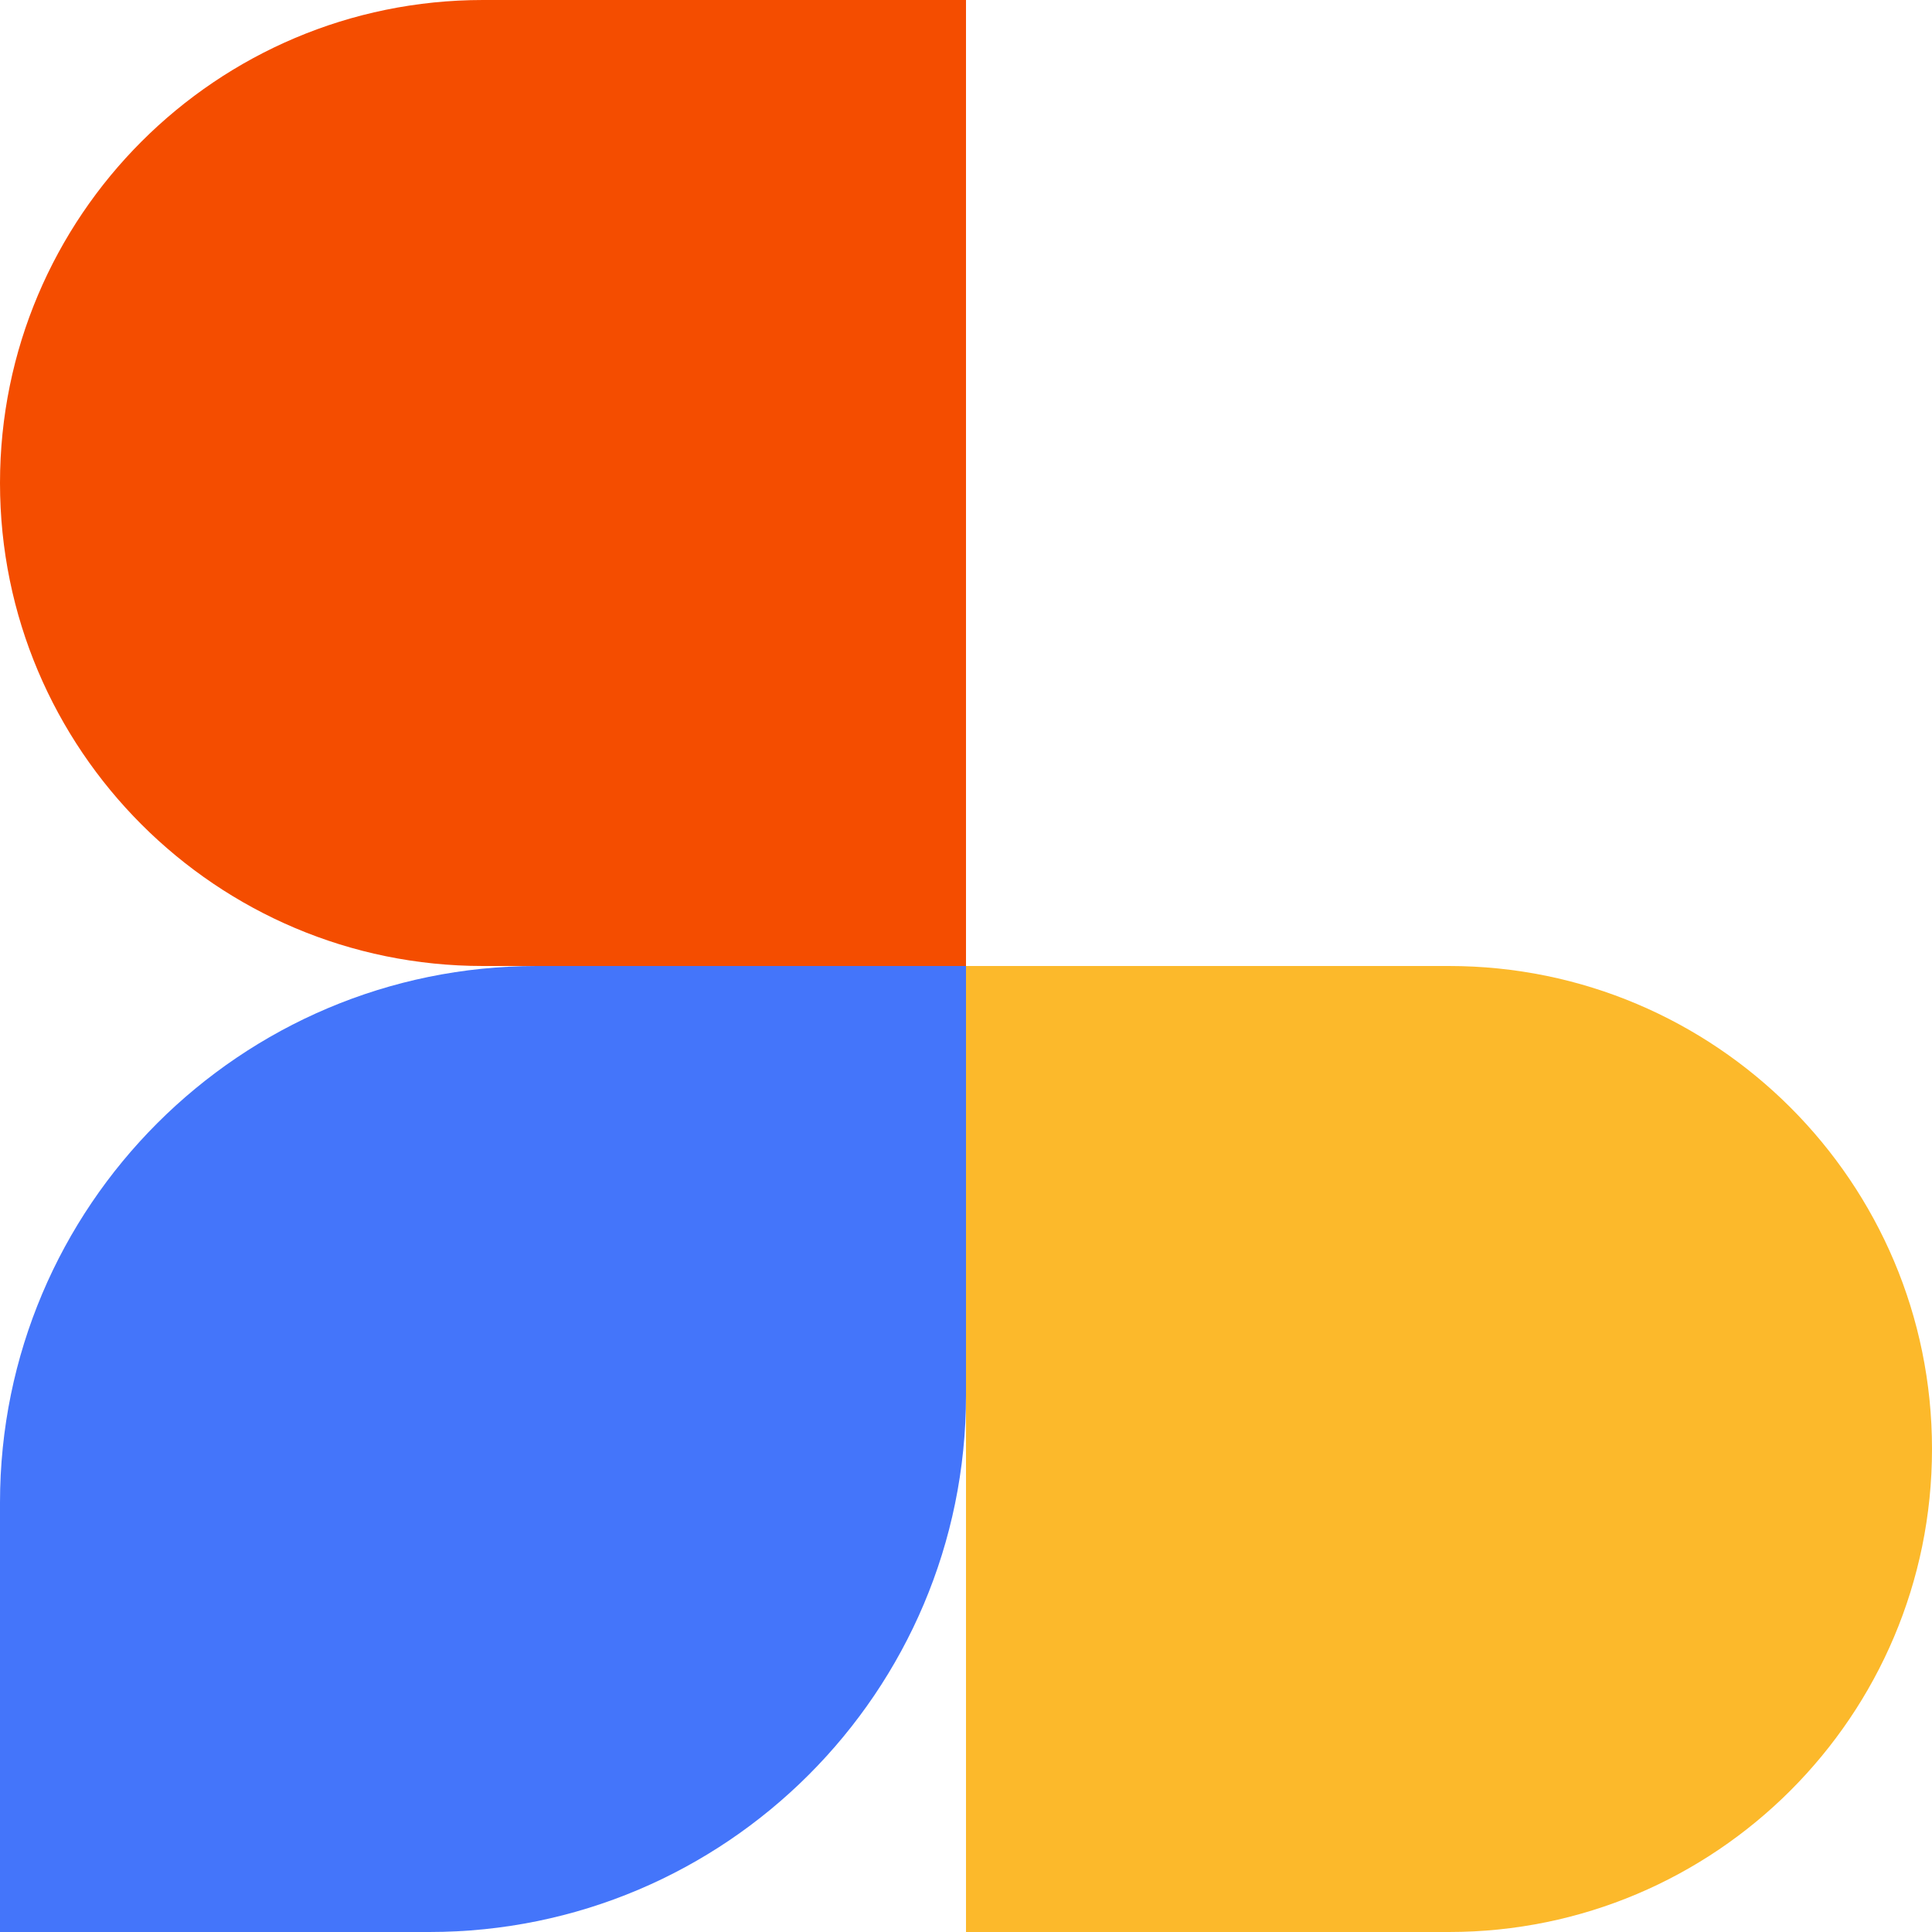 <svg width="30" height="30" viewBox="0 0 30 30" fill="none" xmlns="http://www.w3.org/2000/svg">
<g clip-path="url(#clip0_590_475)">
<path d="M7.5 0H15V15H7.5C3.36 15 0 11.64 0 7.5C0 3.36 3.36 0 7.5 0Z" fill="#F44D00"/>
<path d="M22.5 30L15 30L15 15H22.5C26.64 15 30 18.36 30 22.5C30 26.64 26.64 30 22.5 30Z" fill="#FCB92B"/>
<path d="M8.333 15H15V21.667C15 26.267 11.267 30 6.667 30H0V23.333C0 18.733 3.733 15 8.333 15Z" fill="#4475FA"/>
</g>
<defs>
<clipPath id="clip0_590_475">
<rect width="30" height="30" fill="white"/>
</clipPath>
</defs>
</svg>
